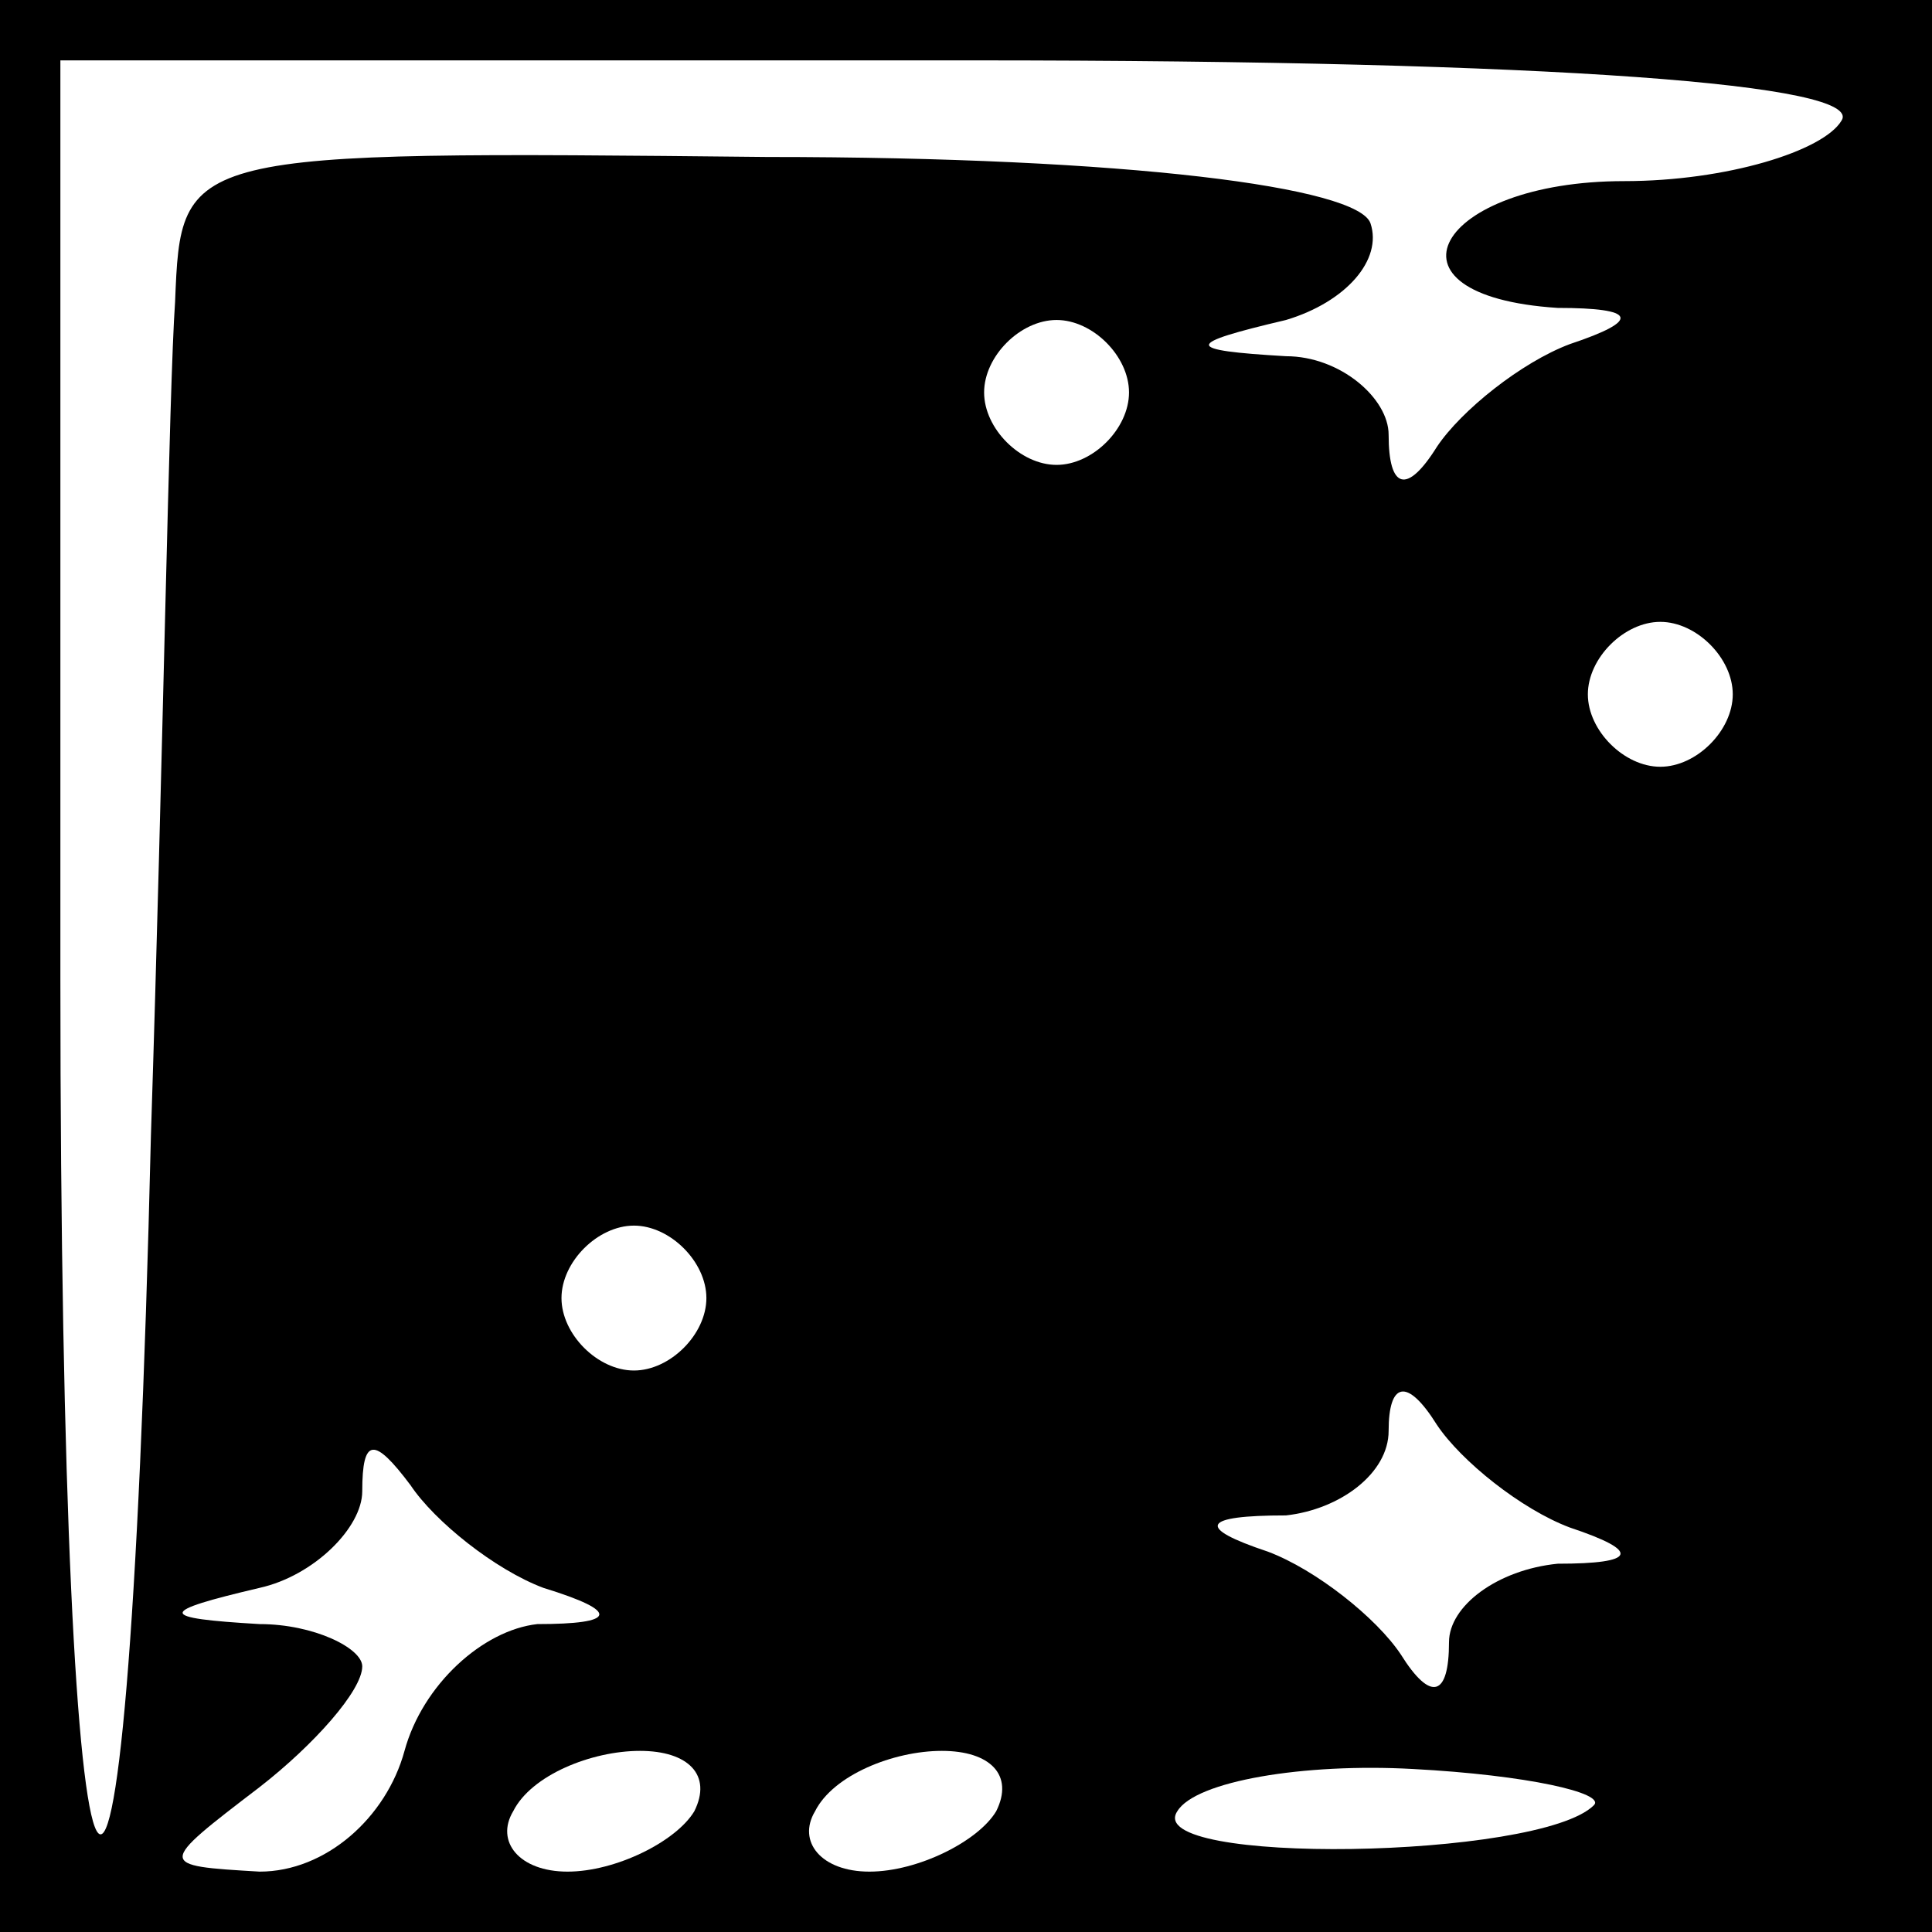 <?xml version="1.0" standalone="no"?>
<!DOCTYPE svg PUBLIC "-//W3C//DTD SVG 20010904//EN"
 "http://www.w3.org/TR/2001/REC-SVG-20010904/DTD/svg10.dtd">
<svg version="1.0" xmlns="http://www.w3.org/2000/svg"
 width="32pt" height="32pt" viewBox="0 0 32 32"
 preserveAspectRatio="xMidYMid meet">
<rect x="0" y="0" width="32" height="32" fill="#808080" stroke="none"/>
<g transform="translate(0,32) scale(0.1,-0.1)"
fill="#000000" stroke="none">
<path fill="#000000" stroke="none" d="M0 160 l0 -160 160 0 160 0 0 160 0
160 -160 0 -160 0 0 -160z"/>
<path fill="#ffffff" stroke="none" d="M305 300 c-3 -5 -19 -10 -36 -10 -31 0
-42 -19 -11 -21 13 0 14 -2 2 -6 -8 -3 -18 -11 -22 -17 -5 -8 -8 -7 -8 2 0 6
-8 13 -17 13 -17 1 -17 2 0 6 10 3 16 10 14 16 -2 6 -40 11 -100 11 -97 1 -97
1 -98 -24 -1 -14 -2 -76 -4 -138 -4 -168 -15 -148 -15 26 l0 152 151 0 c97 0
148 -4 144 -10z"/>
<path fill="#ffffff" stroke="none" d="M187 255 c0 -6 -6 -12 -12 -12 -6 0
-12 6 -12 12 0 6 6 12 12 12 6 0 12 -6 12 -12z"/>
<path fill="#ffffff" stroke="none" d="M287 205 c0 -6 -6 -12 -12 -12 -6 0
-12 6 -12 12 0 6 6 12 12 12 6 0 12 -6 12 -12z"/>
<path fill="#ffffff" stroke="none" d="M117 105 c0 -6 -6 -12 -12 -12 -6 0
-12 6 -12 12 0 6 6 12 12 12 6 0 12 -6 12 -12z"/>
<path fill="#ffffff" stroke="none" d="M260 67 c12 -4 11 -6 -2 -6 -10 -1 -18
-7 -18 -13 0 -9 -3 -10 -8 -2 -4 6 -14 14 -22 17 -12 4 -11 6 3 6 9 1 17 7 17
14 0 8 3 9 8 1 4 -6 14 -14 22 -17z"/>
<path fill="#ffffff" stroke="none" d="M90 57 c13 -4 12 -6 -1 -6 -9 -1 -19
-10 -22 -21 -3 -11 -13 -20 -24 -20 -17 1 -17 1 0 14 9 7 17 16 17 20 0 3 -8
7 -17 7 -17 1 -17 2 0 6 9 2 17 10 17 16 0 9 2 9 8 1 4 -6 14 -14 22 -17z"/>
<path fill="#ffffff" stroke="none" d="M115 20 c-3 -5 -13 -10 -21 -10 -8 0
-12 5 -9 10 3 6 13 10 21 10 8 0 12 -4 9 -10z"/>
<path fill="#ffffff" stroke="none" d="M165 20 c-3 -5 -13 -10 -21 -10 -8 0
-12 5 -9 10 3 6 13 10 21 10 8 0 12 -4 9 -10z"/>
<path fill="#ffffff" stroke="none" d="M264 21 c-9 -9 -75 -10 -69 -1 3 5 21
8 39 7 19 -1 32 -4 30 -6z"/>
</g>
</svg>
